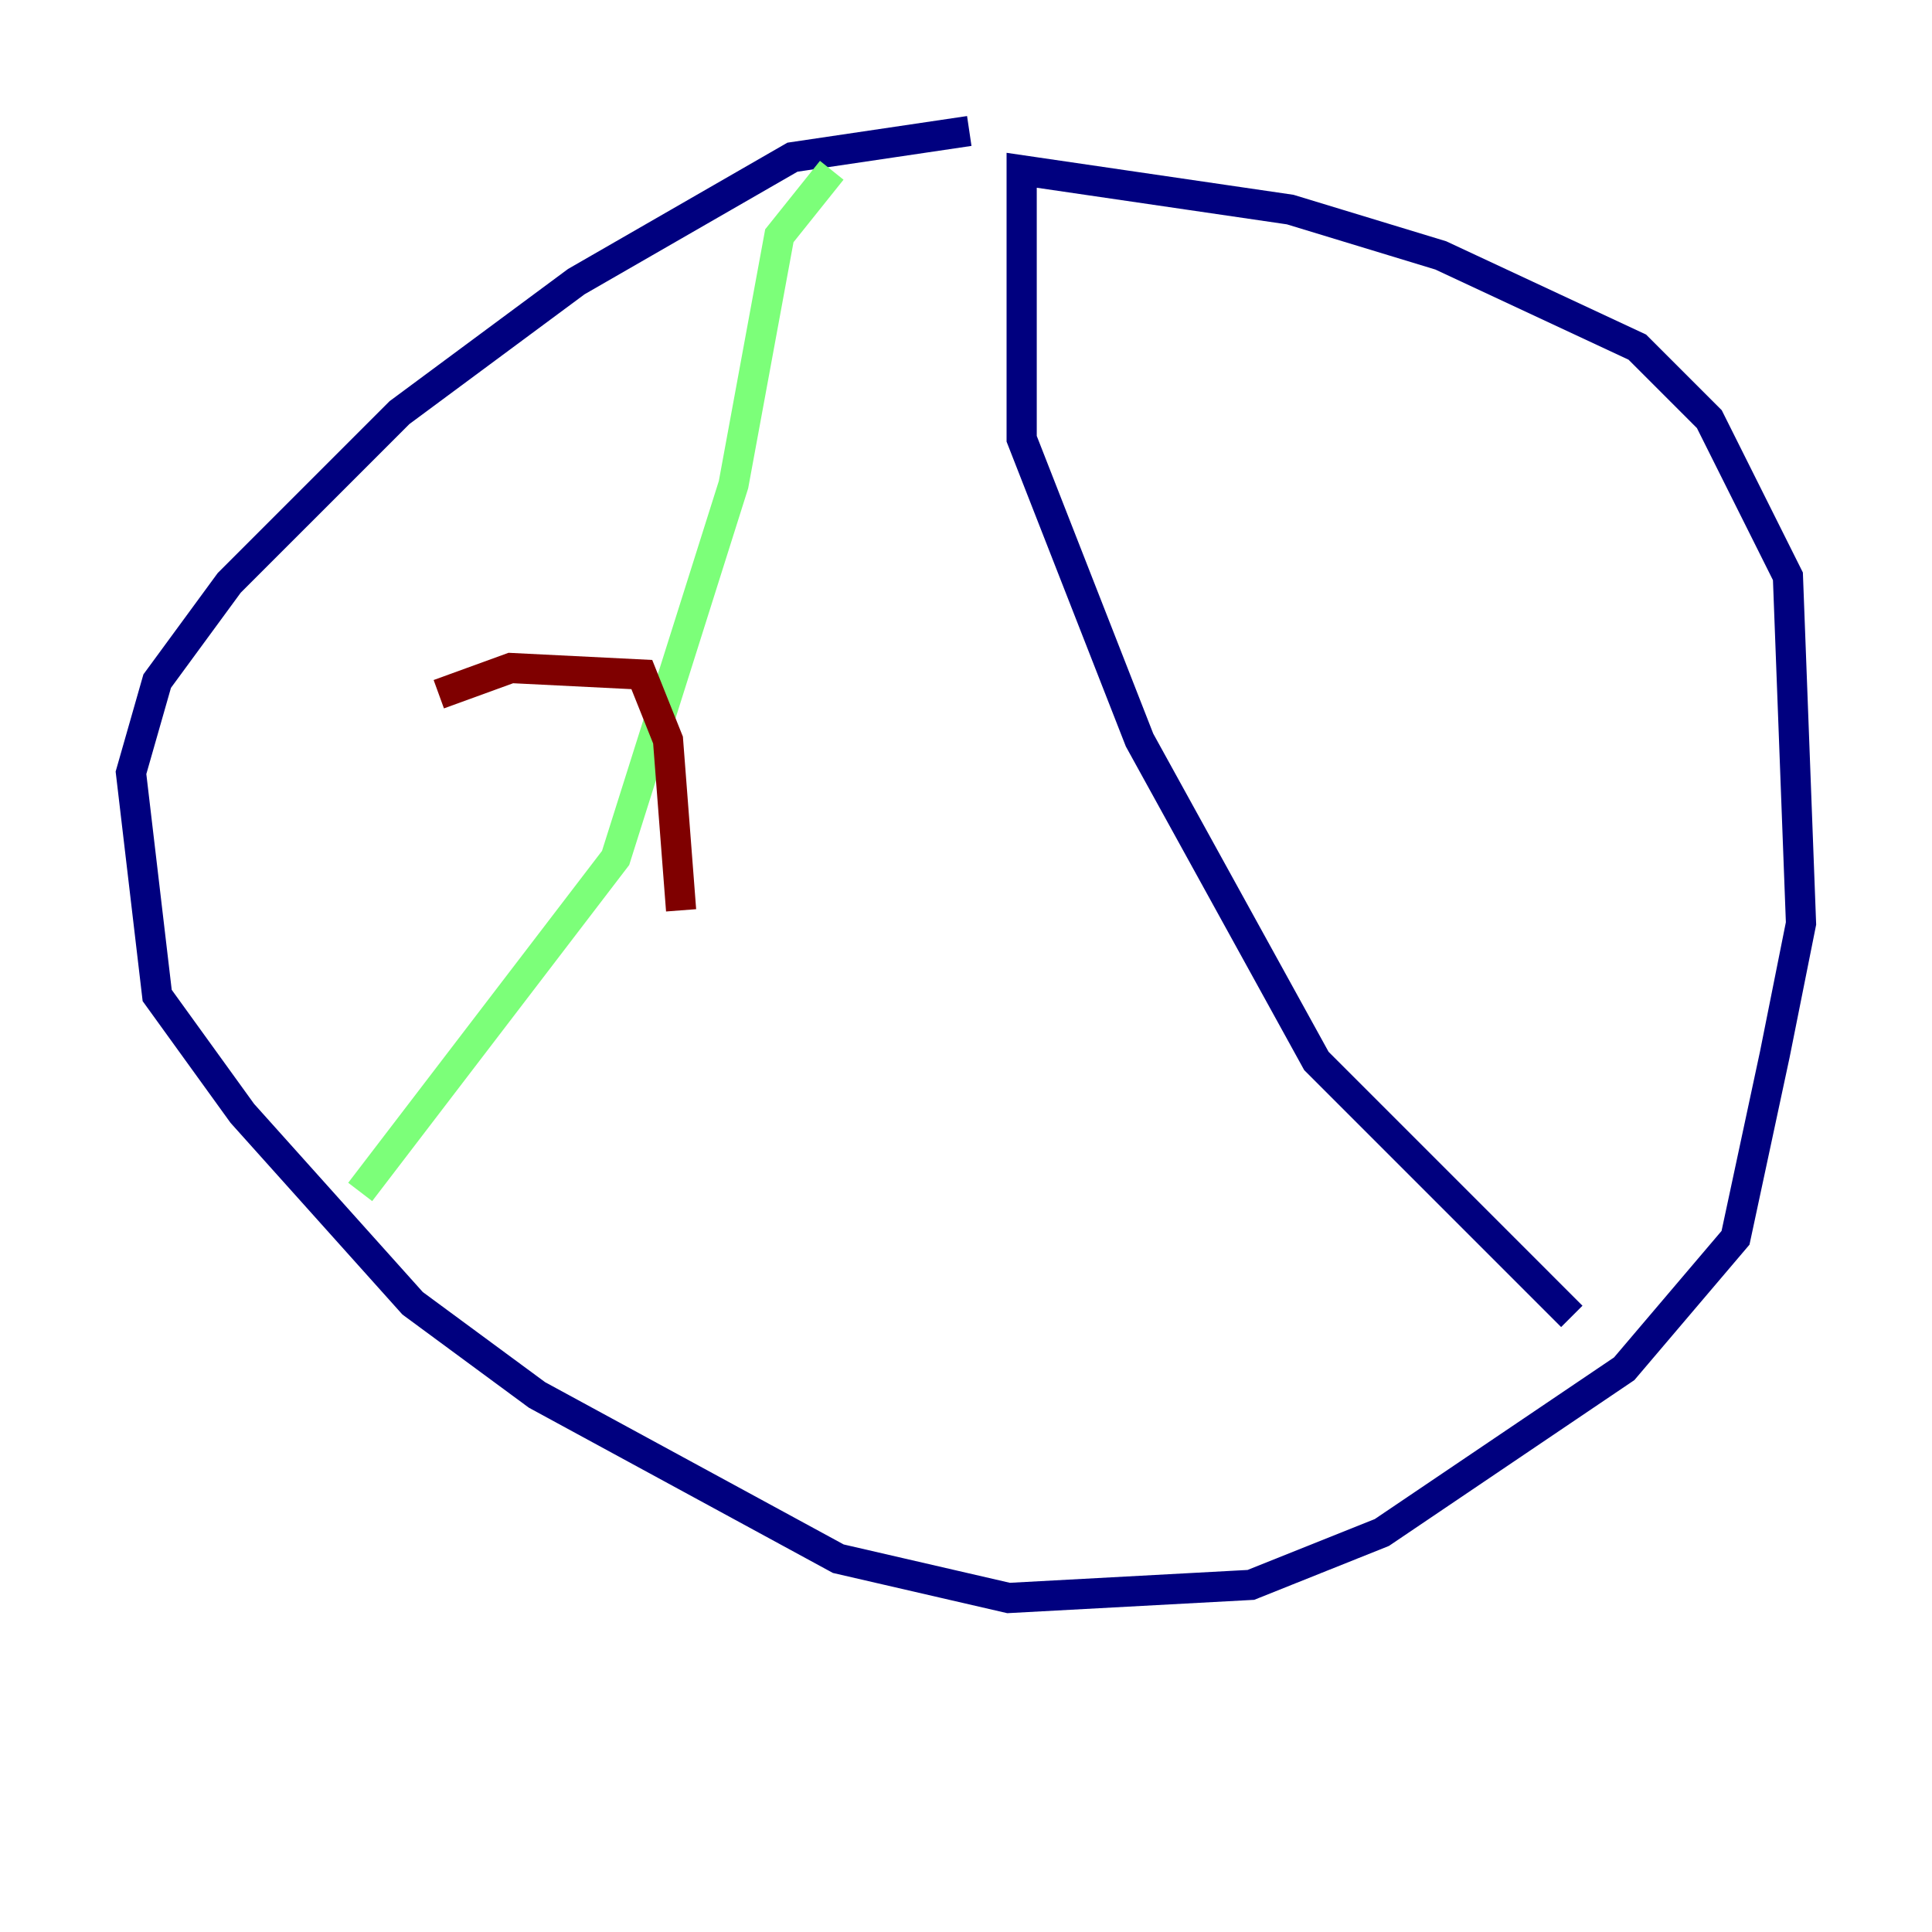 <?xml version="1.0" encoding="utf-8" ?>
<svg baseProfile="tiny" height="128" version="1.2" viewBox="0,0,128,128" width="128" xmlns="http://www.w3.org/2000/svg" xmlns:ev="http://www.w3.org/2001/xml-events" xmlns:xlink="http://www.w3.org/1999/xlink"><defs /><polyline fill="none" points="64.217,8.678 52.502,10.414 38.183,18.658 26.468,27.336 15.186,38.617 10.414,45.125 8.678,51.2 10.414,65.953 16.054,73.763 27.336,86.346 35.58,92.42 55.539,103.268 66.82,105.871 82.875,105.003 91.552,101.532 107.607,90.685 114.983,82.007 117.586,69.858 119.322,61.18 118.454,38.183 113.248,27.77 108.475,22.997 95.458,16.922 85.478,13.885 67.688,11.281 67.688,29.071 75.498,49.031 87.214,70.291 104.136,87.214" stroke="#00007f" stroke-width="2" /><polyline fill="none" points="55.105,11.281 51.634,15.62 48.597,32.108 40.786,56.841 23.864,78.969" stroke="#7cff79" stroke-width="2" /><polyline fill="none" points="29.071,45.993 33.844,44.258 42.522,44.691 44.258,49.031 45.125,60.312" stroke="#7f0000" stroke-width="2" /></svg>